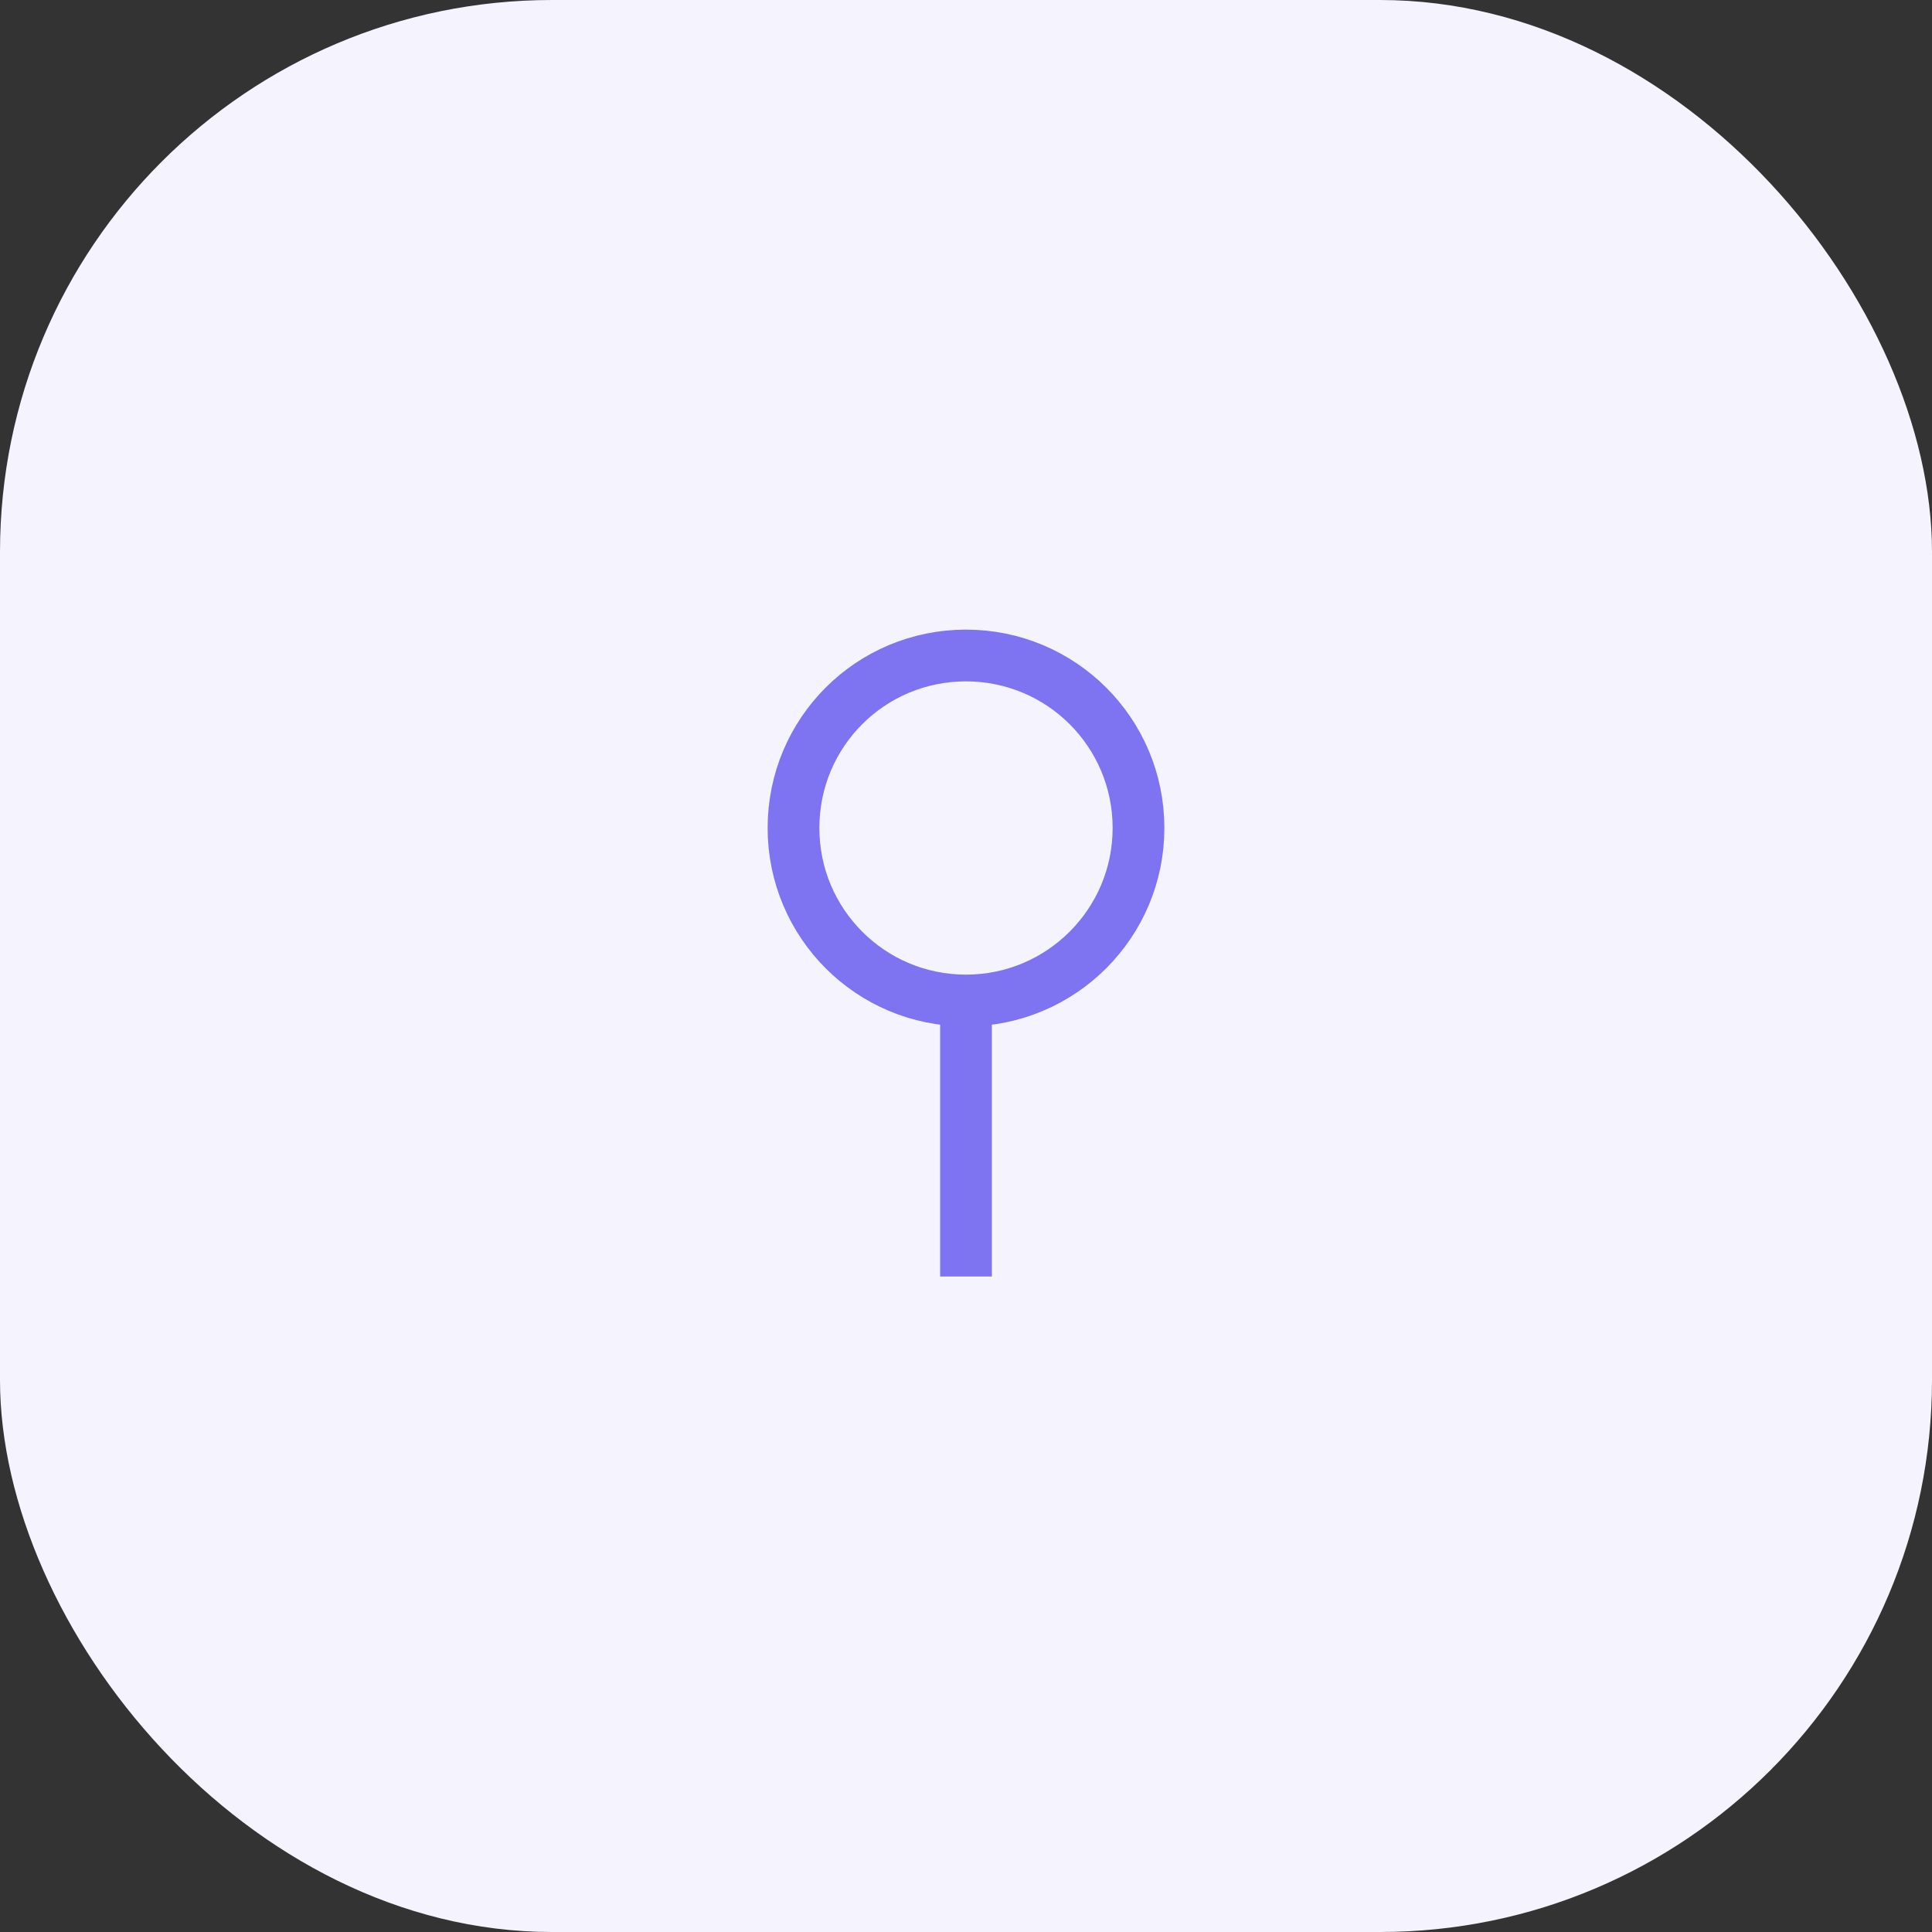 <svg width="56" height="56" viewBox="0 0 56 56" fill="none" xmlns="http://www.w3.org/2000/svg" xmlns:xlink="http://www.w3.org/1999/xlink">
	<rect x="0" y="0" width="56" height="56" fill="#333333" stroke="none"/>
	<desc>
			Created with Pixso.
	</desc>
	<defs/>
	<rect id="Icon" rx="16" width="56" height="56" fill="#F5F3FE" fill-opacity="1"/>
	<path id="shape" d="M28 29L28 37M28 29C25.23 29 23 26.76 23 24C23 21.23 25.23 19 28 19C30.76 19 33 21.23 33 24C33 26.76 30.76 29 28 29Z" stroke="#7E74F1" stroke-opacity="1" stroke-width="1.5" stroke-linejoin="round"/>
</svg>
